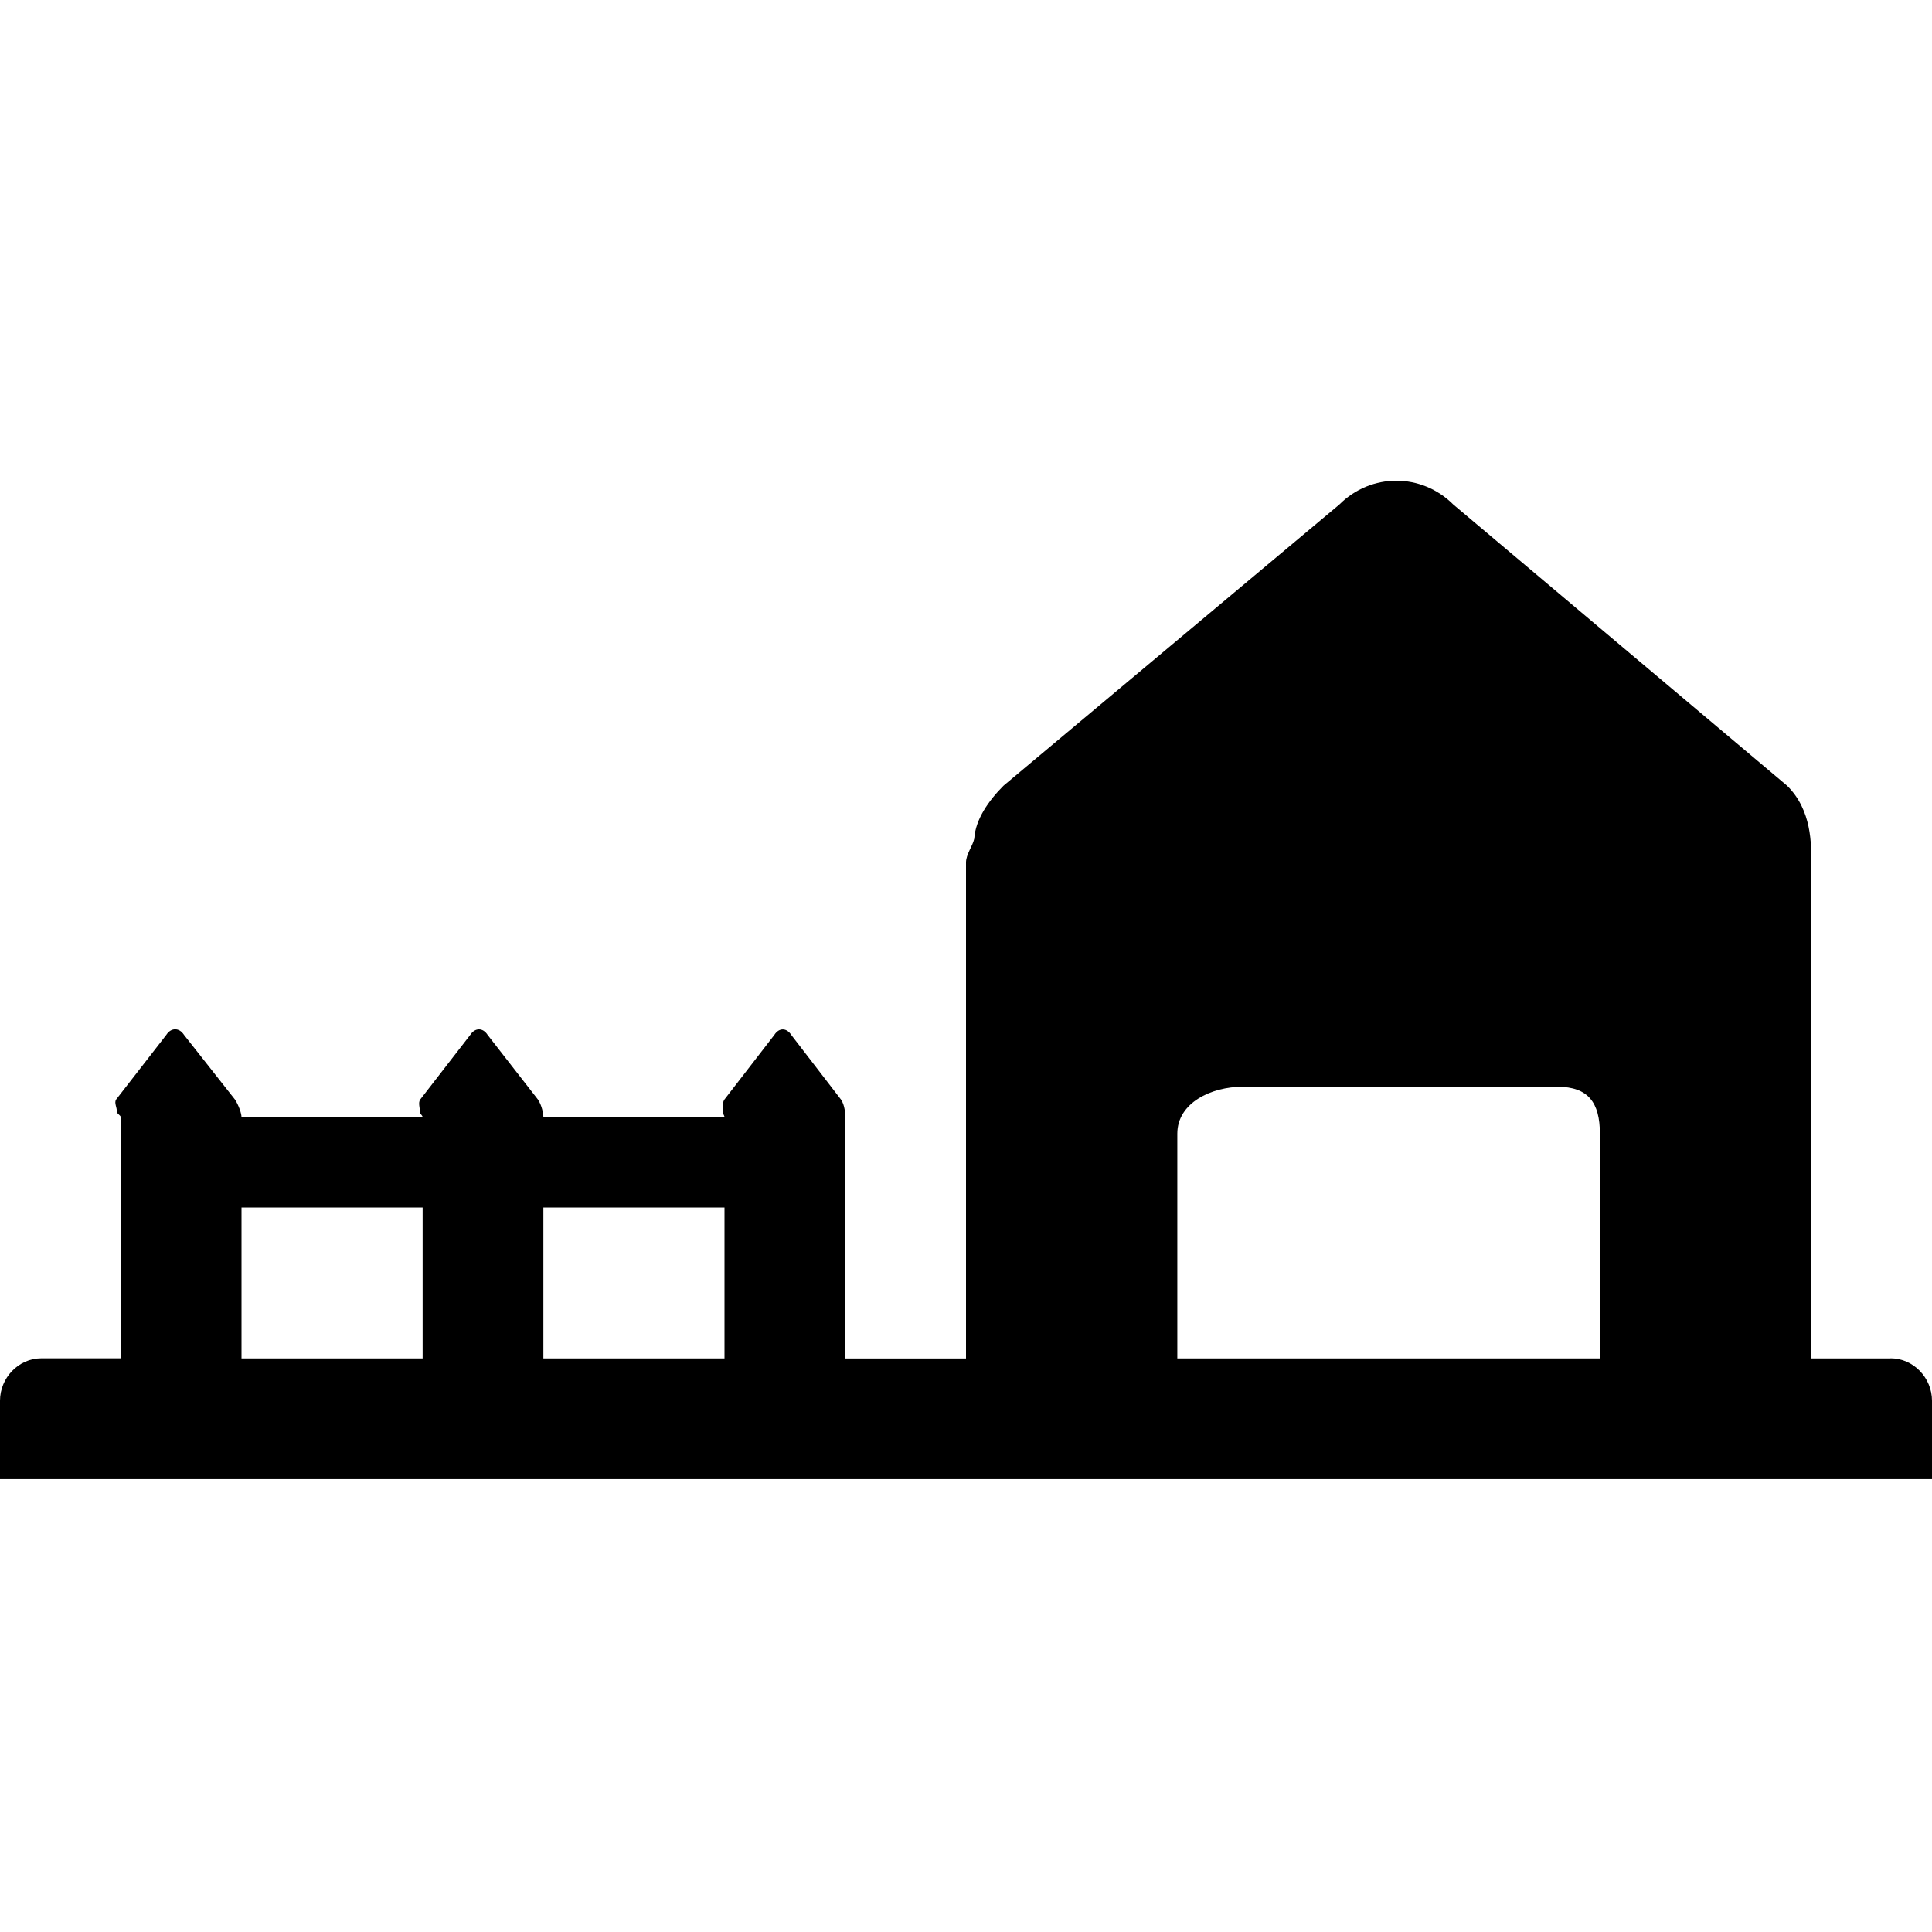 <!-- Generated by IcoMoon.io -->
<svg version="1.1" xmlns="http://www.w3.org/2000/svg" width="32" height="32" viewBox="0 0 32 32">
<title>farm</title>
<path d="M31.314 22.5h-1.314v-8.216c0-0.287 0.015-0.864-0.401-1.271l-5.527-4.656c-0.528-0.527-1.362-0.527-1.889 0l-5.561 4.656c-0.244 0.244-0.466 0.557-0.485 0.877-0.028 0.127-0.137 0.259-0.137 0.395v8.216h-2v-3.994c0-0.066-0.007-0.198-0.069-0.293l-0.825-1.072c-0.078-0.122-0.204-0.122-0.281 0l-0.828 1.072c-0.036 0.056-0.021 0.128-0.024 0.202-0.005 0.029 0.027 0.059 0.027 0.090v-0.006h-3v0.006c0-0.066-0.027-0.198-0.089-0.293l-0.835-1.072c-0.078-0.122-0.208-0.122-0.287 0l-0.83 1.072c-0.036 0.056-0.003 0.128-0.005 0.202-0.005 0.029 0.046 0.059 0.046 0.090v-0.006h-3v0.006c0-0.066-0.047-0.198-0.108-0.293l-0.845-1.072c-0.078-0.122-0.214-0.122-0.292 0l-0.832 1.072c-0.036 0.056 0.016 0.128 0.012 0.202-0.004 0.029 0.065 0.059 0.065 0.090v3.994h-1.315c-0.379 0-0.685 0.324-0.685 0.703v1.297h32v-1.297c0-0.378-0.306-0.703-0.686-0.703zM7 22.5h-3v-2.5h3v2.5zM12 22.5h-3v-2.5h3v2.5zM26.5 22.5h-7v-3.723c0-0.513 0.567-0.777 1.078-0.777h5.218c0.512 0 0.703 0.265 0.703 0.777v3.723z"></path>
</svg>

